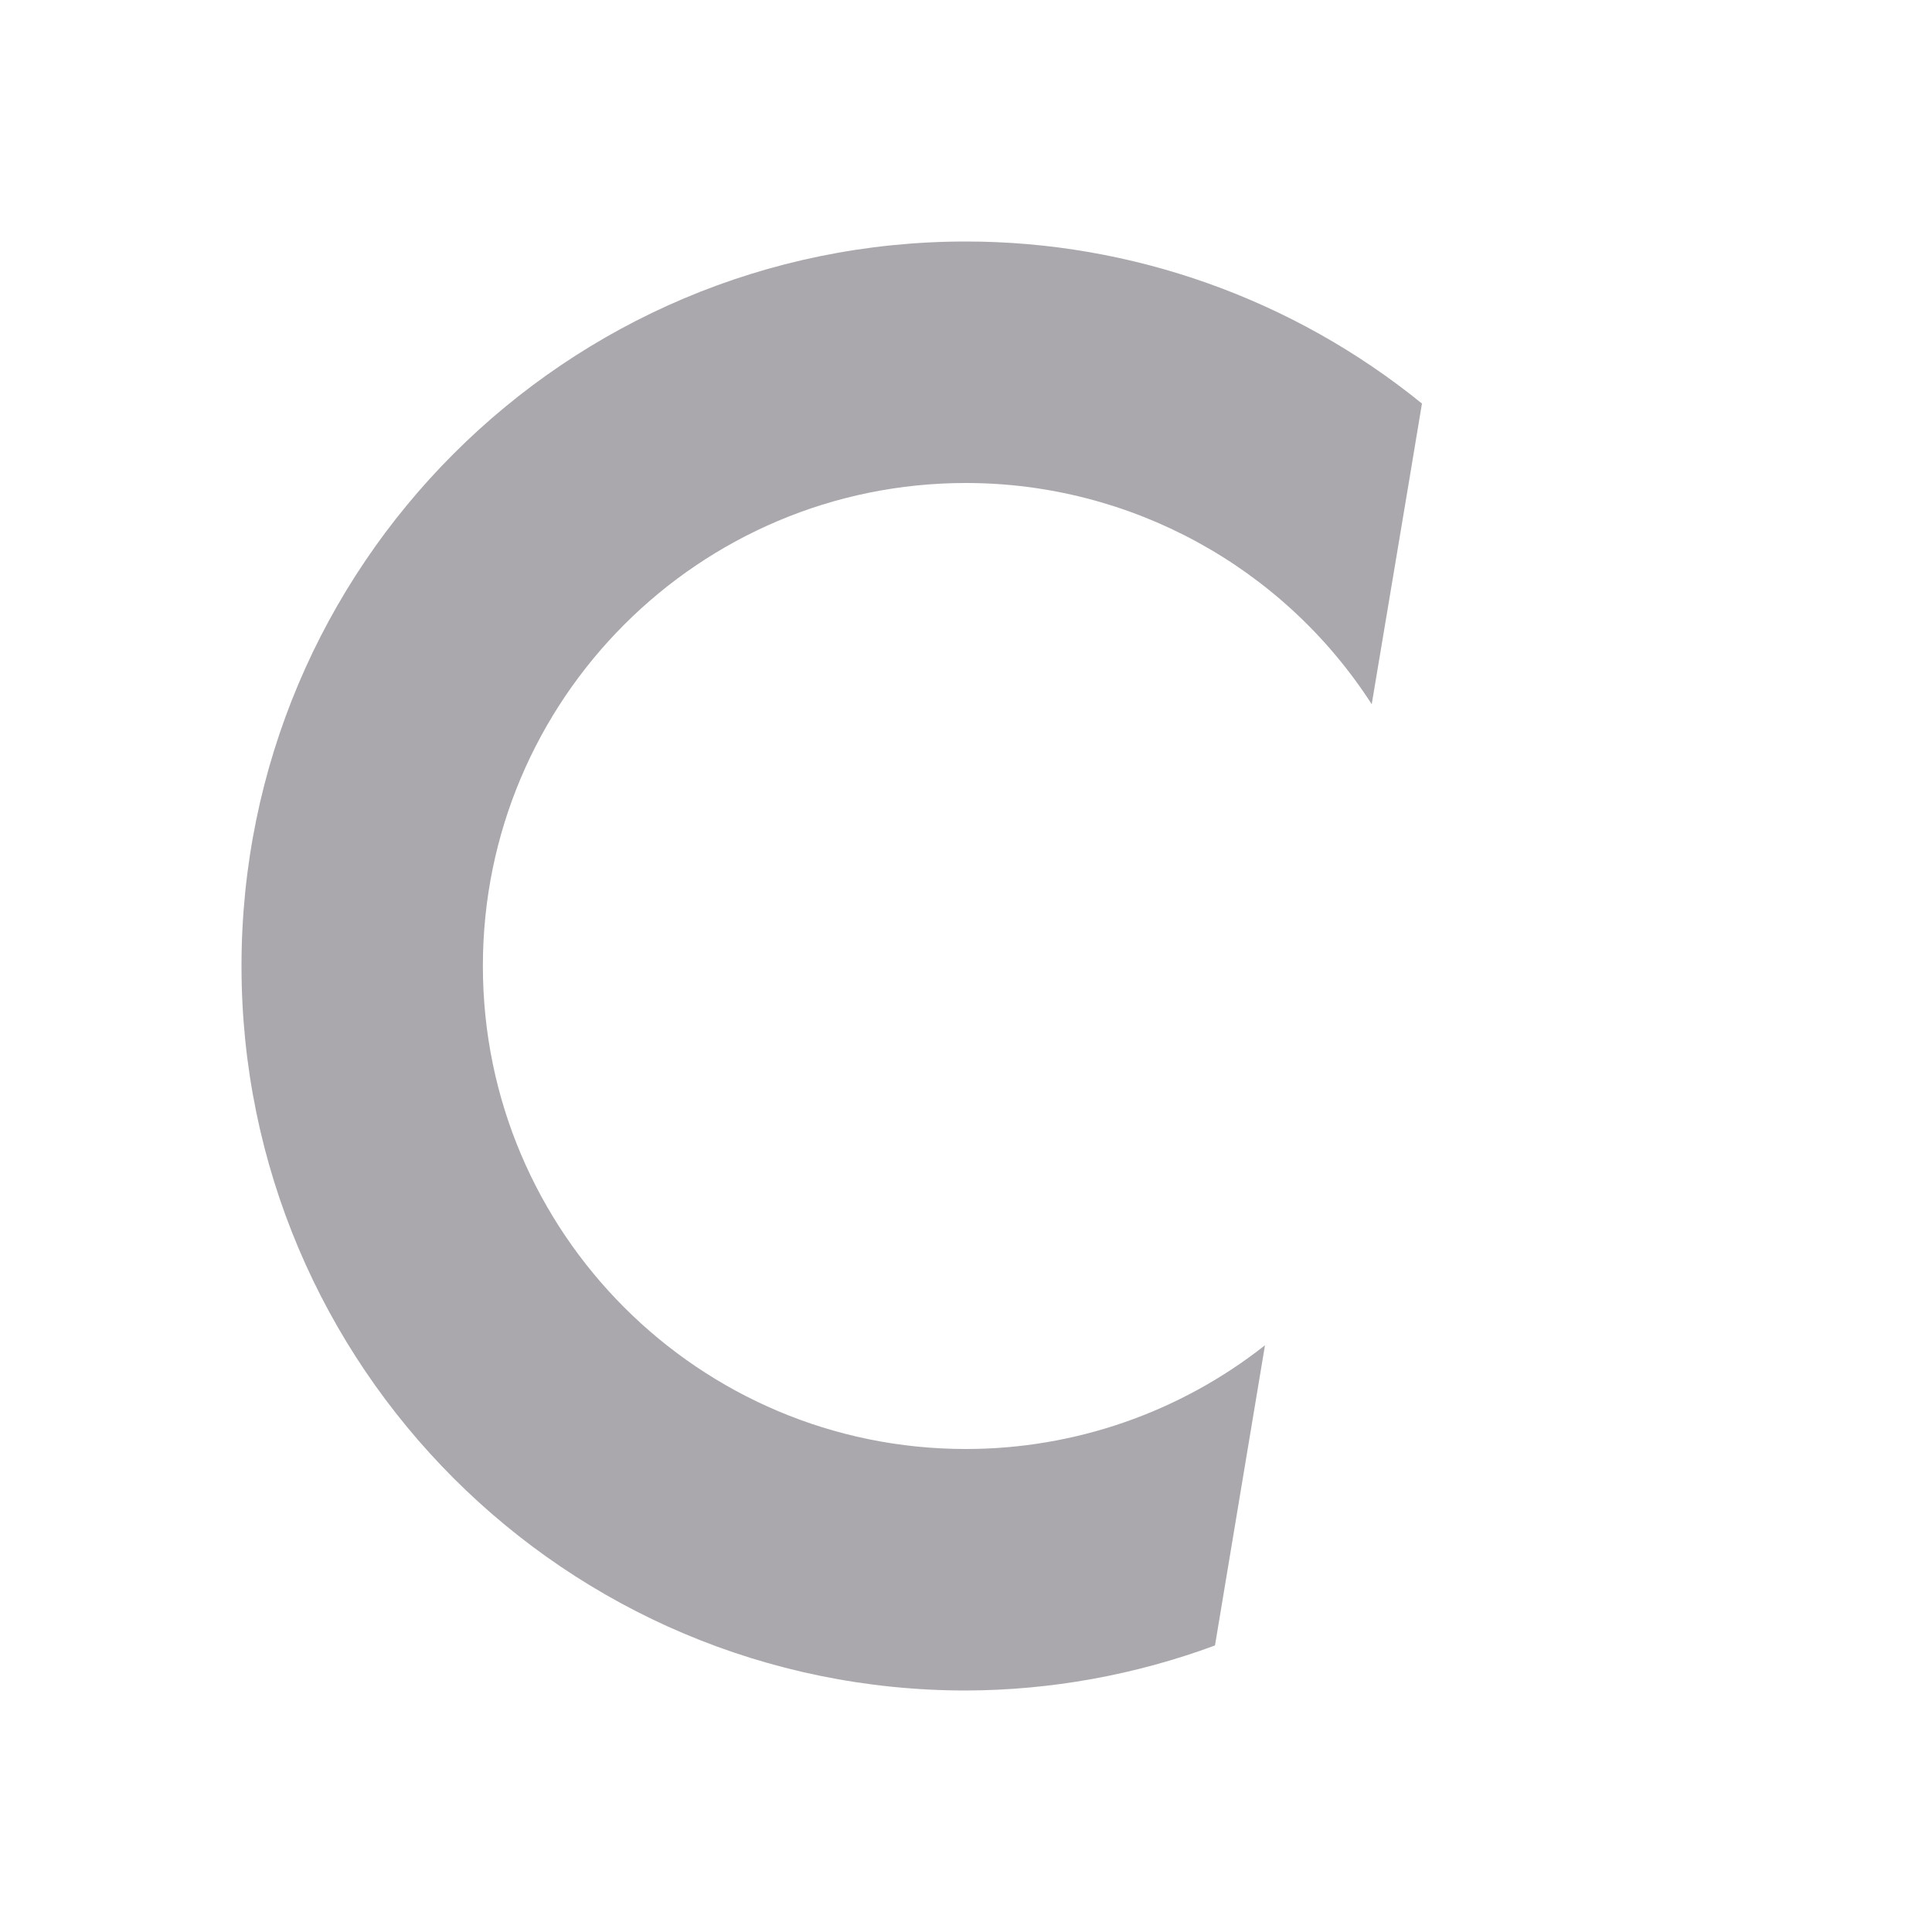 <svg viewBox="0 0 16 16" xmlns="http://www.w3.org/2000/svg"><path d="m8 2c-3.314 0-6 2.686-6 6 0 3.314 2.686 6 6 6 .704-.002 1.402-.129 2.062-.373.139-.829.275-1.658.414-2.486-.706.557-1.578.859-2.477.859-2.209 0-4-1.791-4-4s1.791-4 4-4c1.359 0 2.625.69 3.361 1.832.138-.83.279-1.66.416-2.49-1.068-.867-2.402-1.342-3.777-1.342z" fill="#aaa8ac"/></svg>